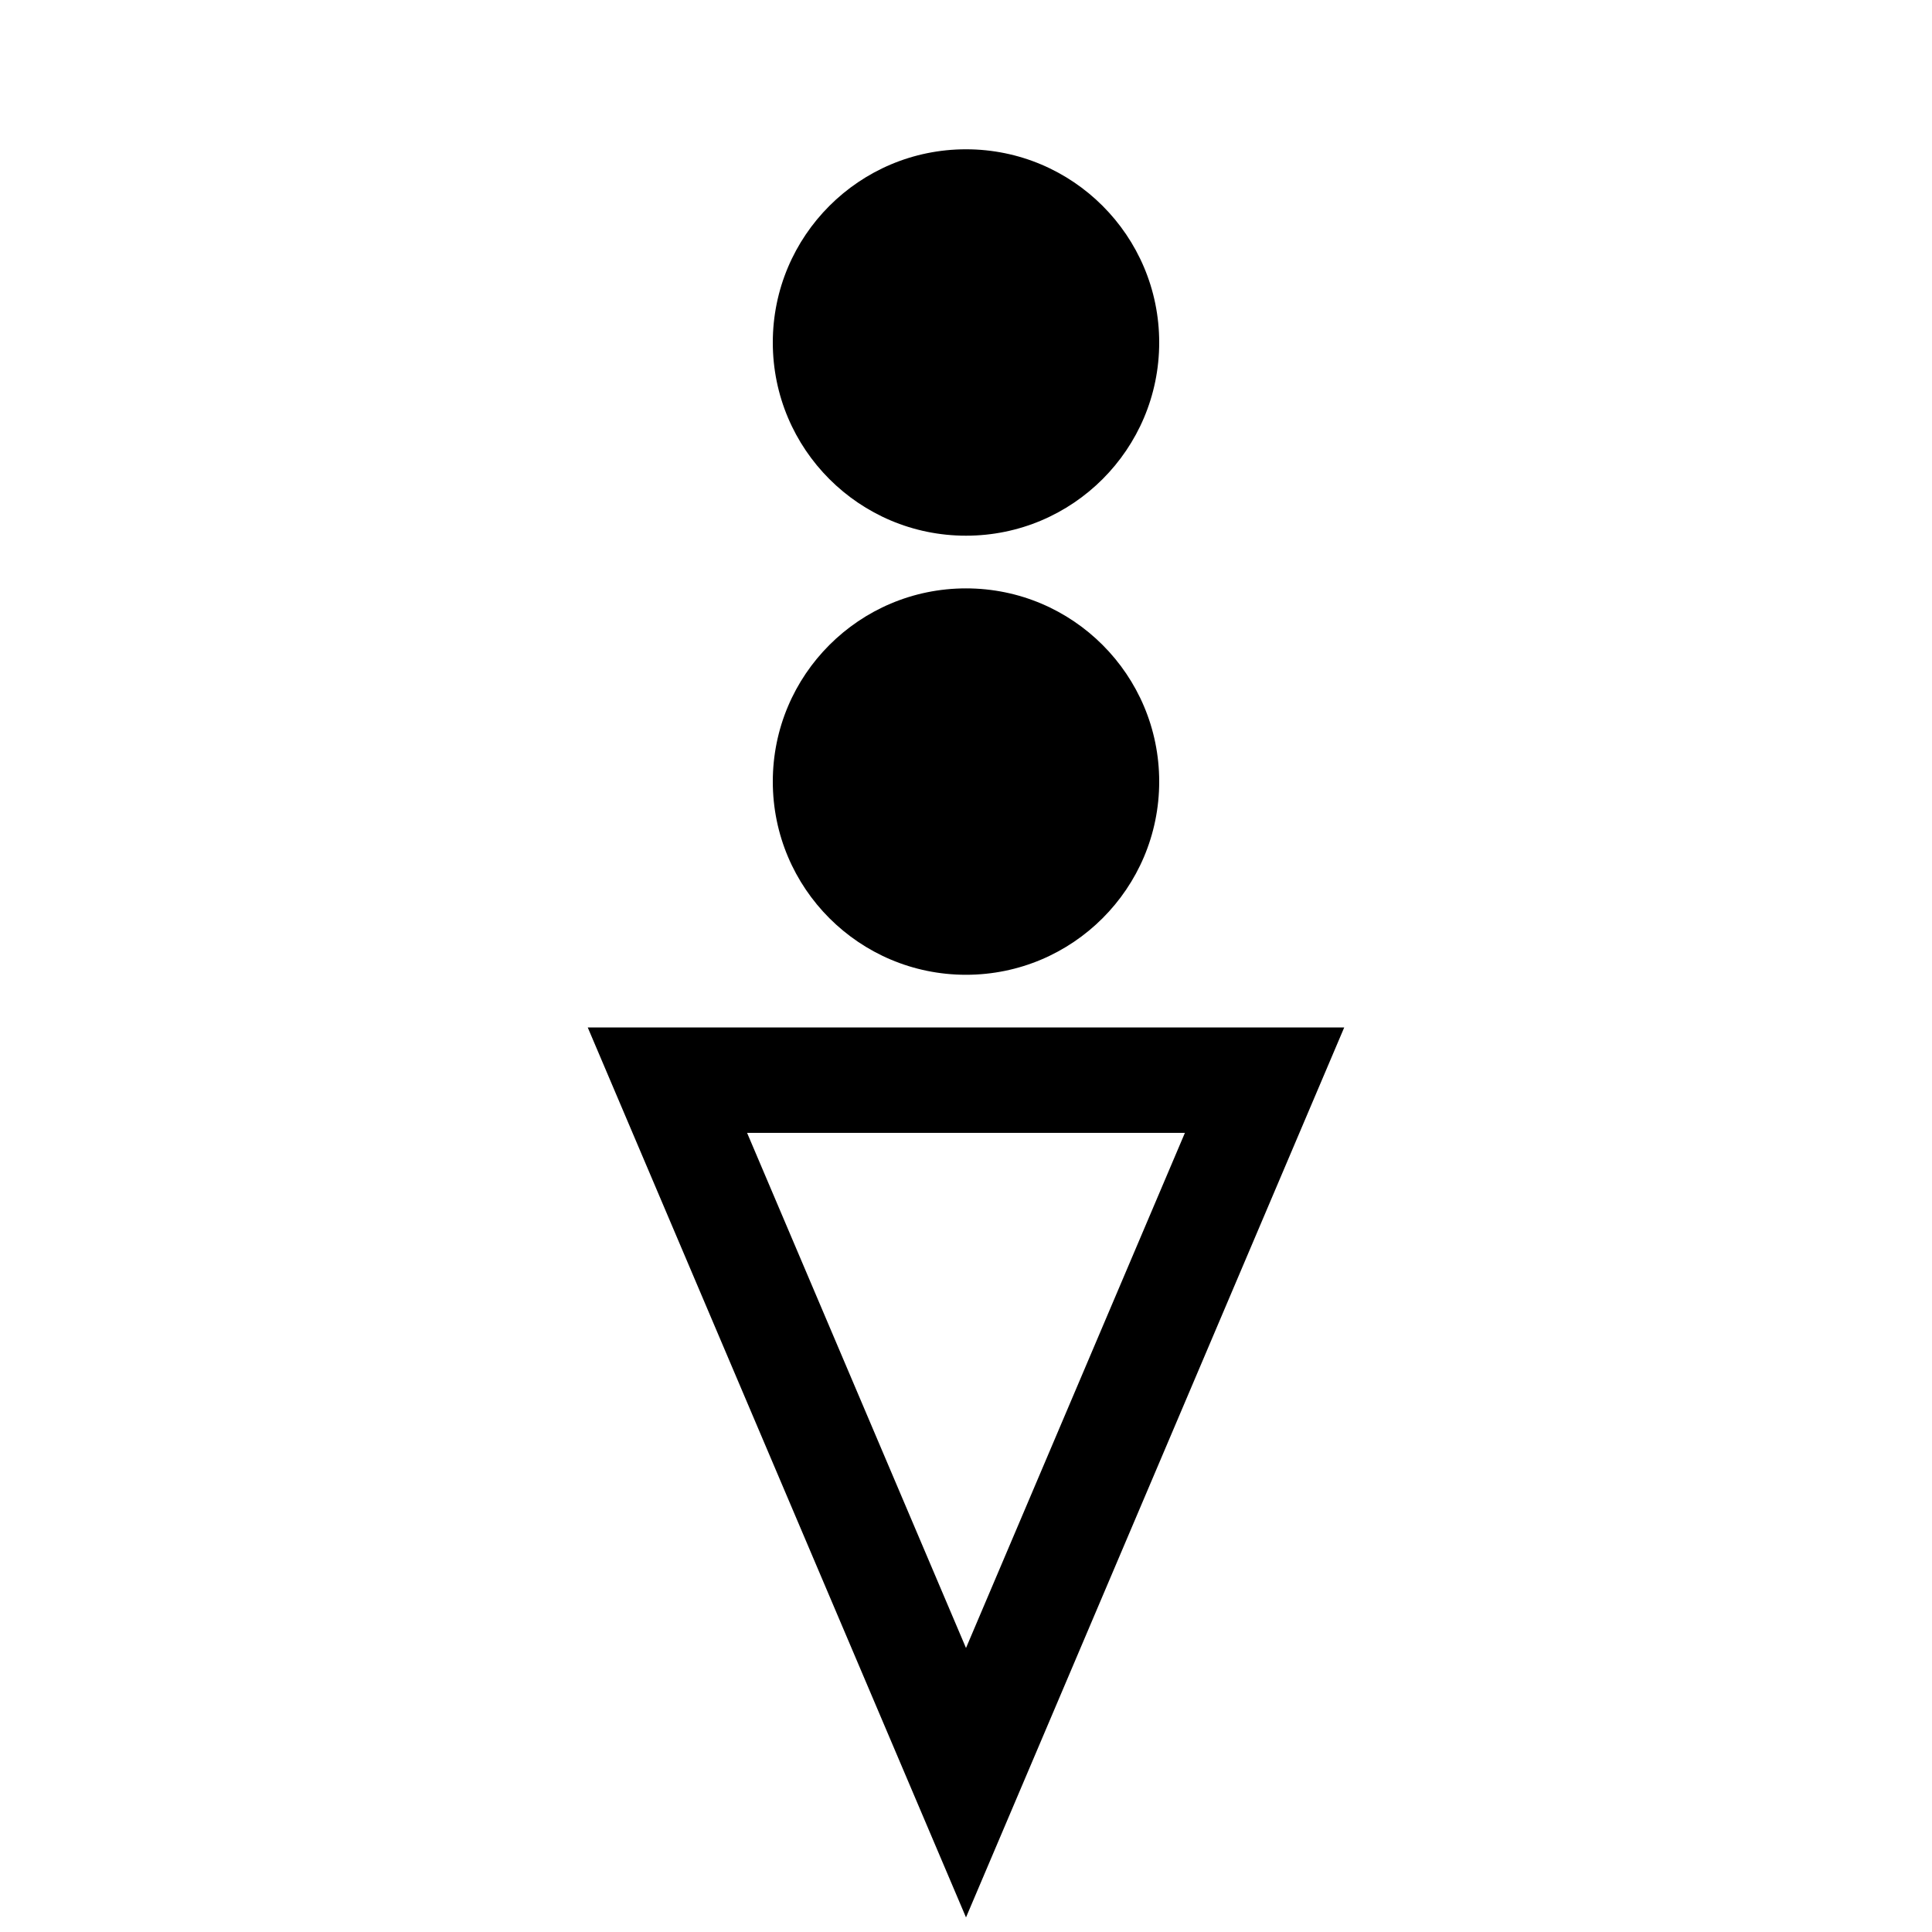 <?xml version="1.0" encoding="utf-8"?>
<!-- Generator: Adobe Illustrator 16.0.3, SVG Export Plug-In . SVG Version: 6.00 Build 0)  -->
<!DOCTYPE svg PUBLIC "-//W3C//DTD SVG 1.1//EN" "http://www.w3.org/Graphics/SVG/1.1/DTD/svg11.dtd">
<svg version="1.1"
	 id="svg2" xmlns:dc="http://purl.org/dc/elements/1.1/" xmlns:cc="http://creativecommons.org/ns#" xmlns:rdf="http://www.w3.org/1999/02/22-rdf-syntax-ns#" xmlns:svg="http://www.w3.org/2000/svg"
	 xmlns="http://www.w3.org/2000/svg" xmlns:xlink="http://www.w3.org/1999/xlink" x="0px" y="0px" width="55px" height="55px"
	 viewBox="0 0 55 55" enable-background="new 0 0 55 55" xml:space="preserve">
<g id="ww_82">
	<g id="circle6">
		<circle cx="27.5" cy="9.75" r="5.5"/>
	</g>
	<g id="circle8">
		<circle cx="27.5" cy="22.25" r="5.5"/>
	</g>
	<g id="path10">
		<path d="M27.5,54.585L16.732,29.25h21.535L27.5,54.585z M21.268,32.25L27.5,46.915l6.232-14.665H21.268z"/>
	</g>
</g>
</svg>
